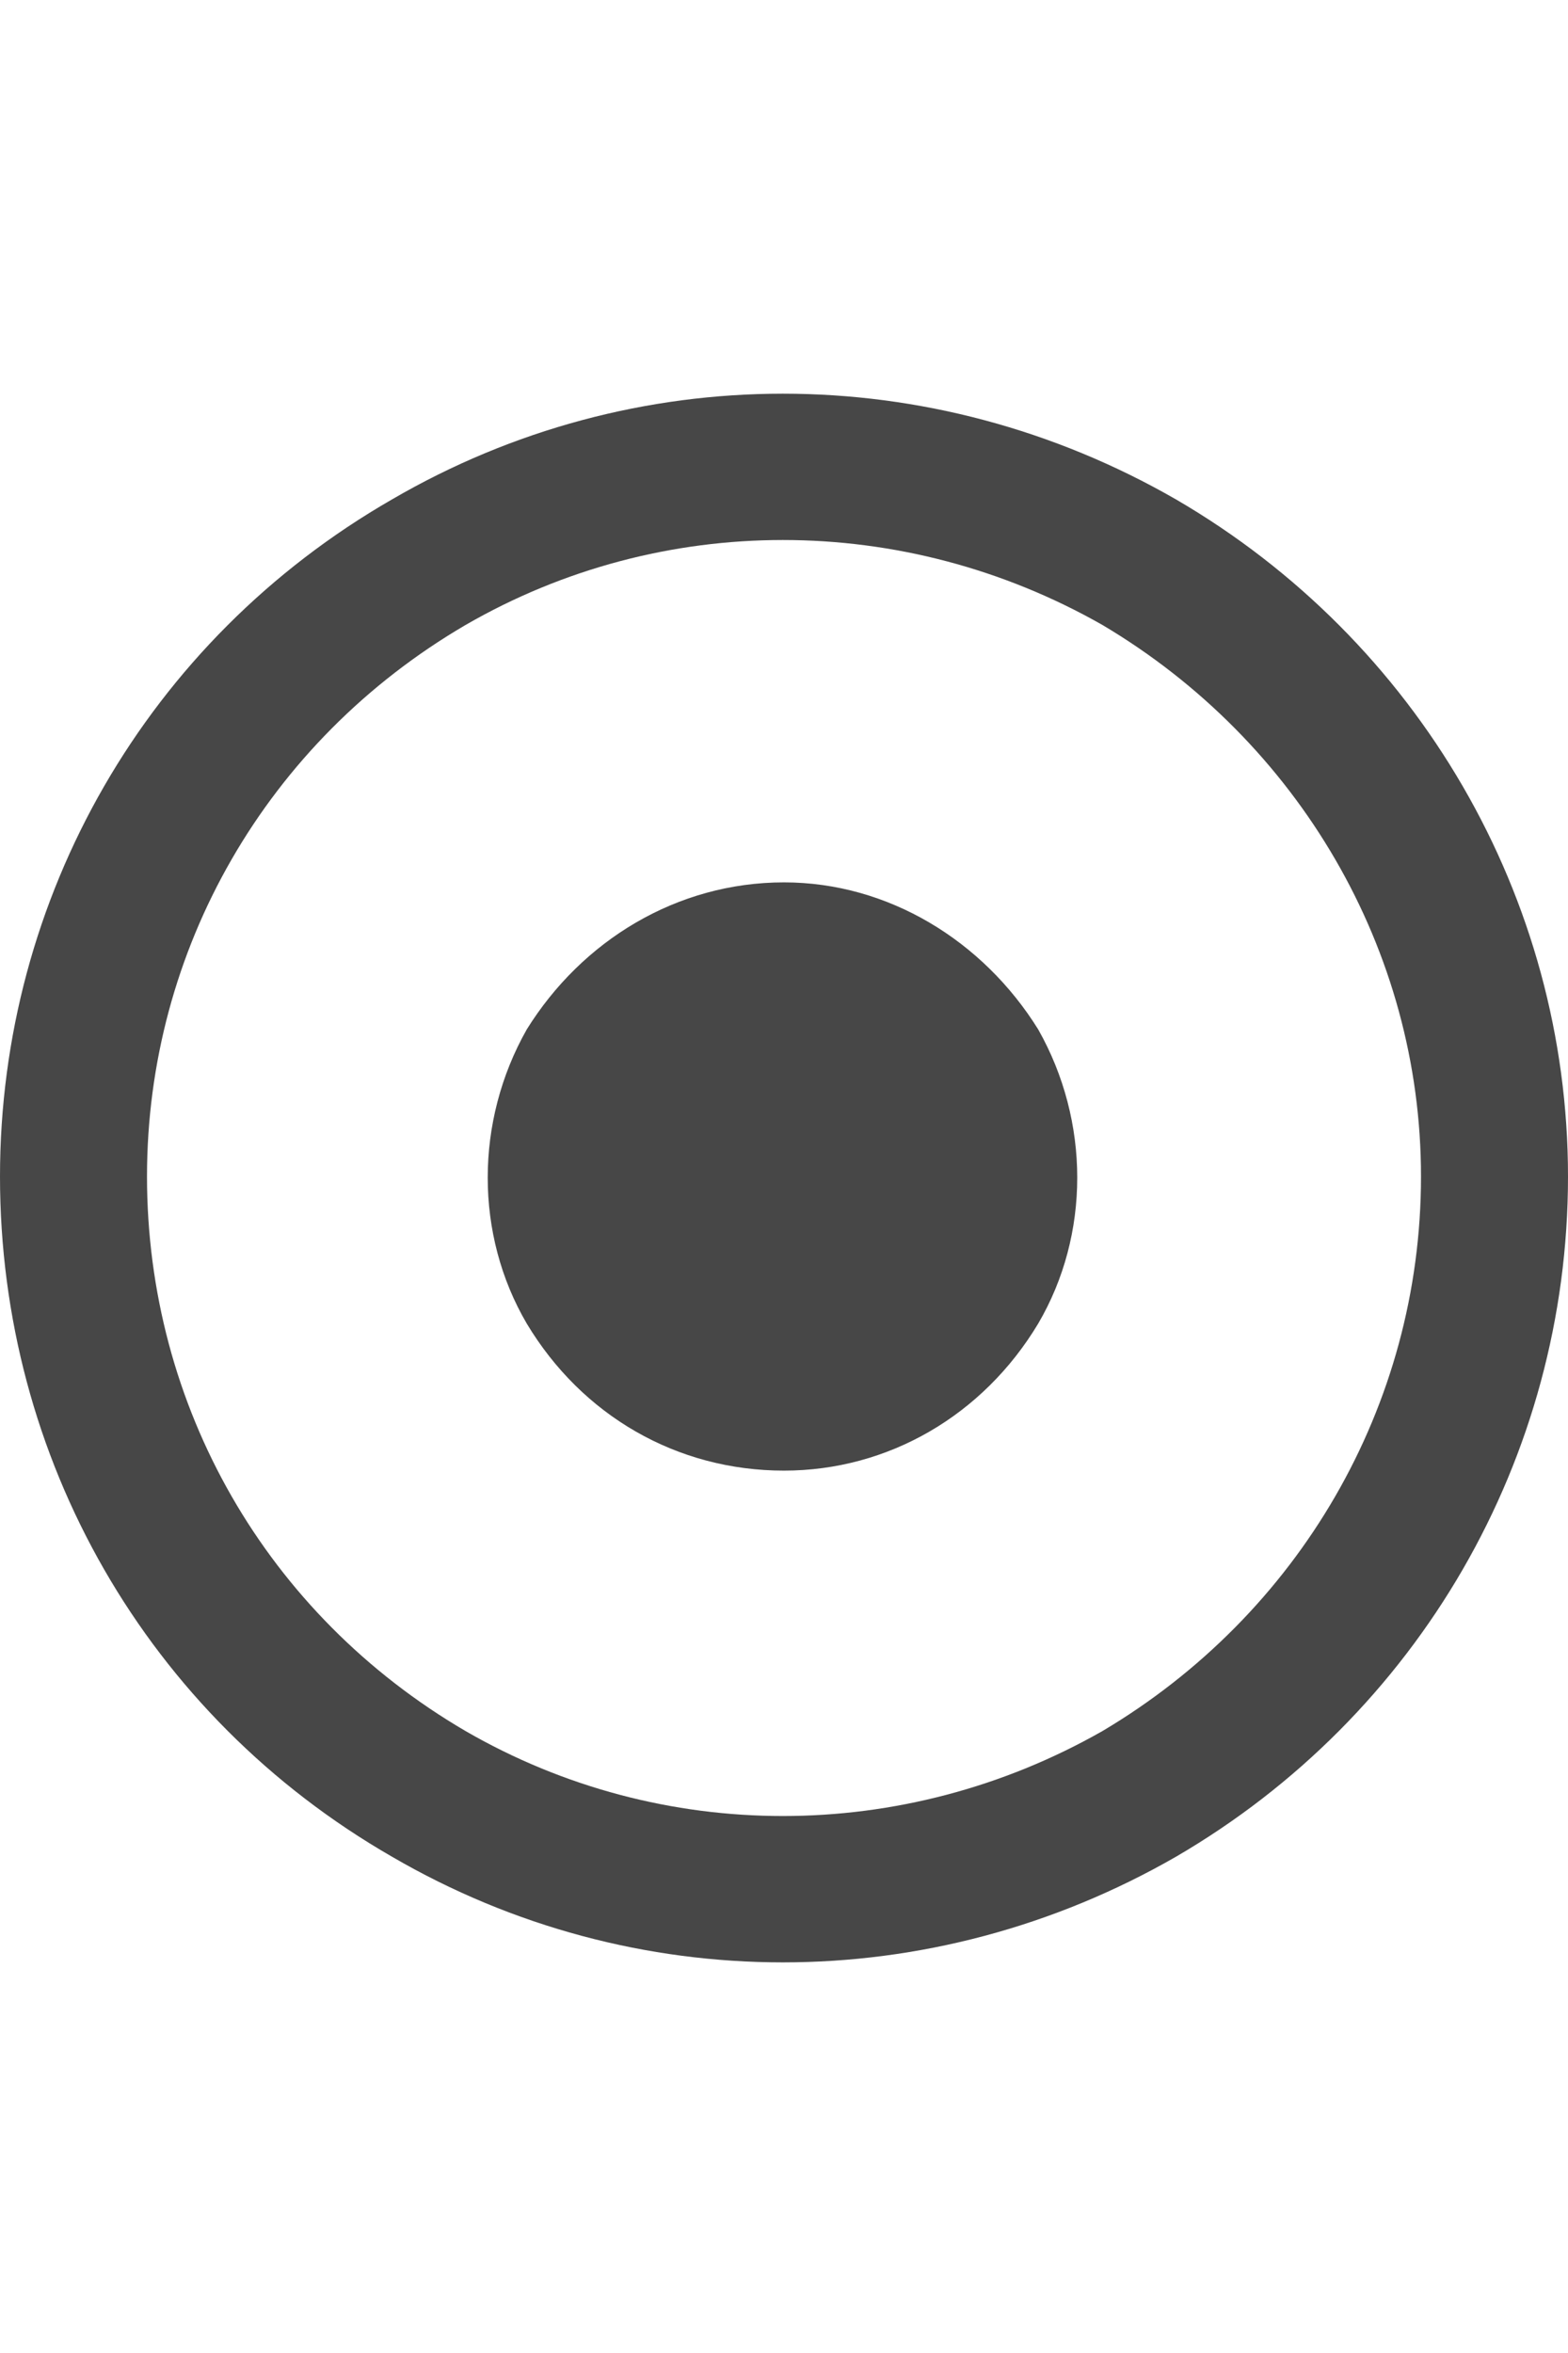 <svg width="16" height="24" viewBox="0 0 16 24" fill="none" xmlns="http://www.w3.org/2000/svg">
<g id="label-paired / md / circle-dot-md / bold" clip-path="url(#clip0_2556_14998)">
<path id="icon" d="M14.5 12C14.5 9.688 13.25 7.562 11.25 6.375C9.219 5.219 6.75 5.219 4.75 6.375C2.719 7.562 1.5 9.688 1.5 12C1.5 14.344 2.719 16.469 4.75 17.656C6.75 18.812 9.219 18.812 11.25 17.656C13.25 16.469 14.5 14.344 14.5 12ZM0 12C0 9.156 1.5 6.531 4 5.094C6.469 3.656 9.5 3.656 12 5.094C14.469 6.531 16 9.156 16 12C16 14.875 14.469 17.5 12 18.938C9.5 20.375 6.469 20.375 4 18.938C1.5 17.5 0 14.875 0 12ZM8 9C9.062 9 10.031 9.594 10.594 10.5C11.125 11.438 11.125 12.594 10.594 13.5C10.031 14.438 9.062 15 8 15C6.906 15 5.938 14.438 5.375 13.5C4.844 12.594 4.844 11.438 5.375 10.5C5.938 9.594 6.906 9 8 9Z" fill="black" fill-opacity="0.72"/>
</g>
<defs>
<clipPath id="clip0_2556_14998">
<rect width="16" height="24" fill="white"/>
</clipPath>
</defs>
</svg>
